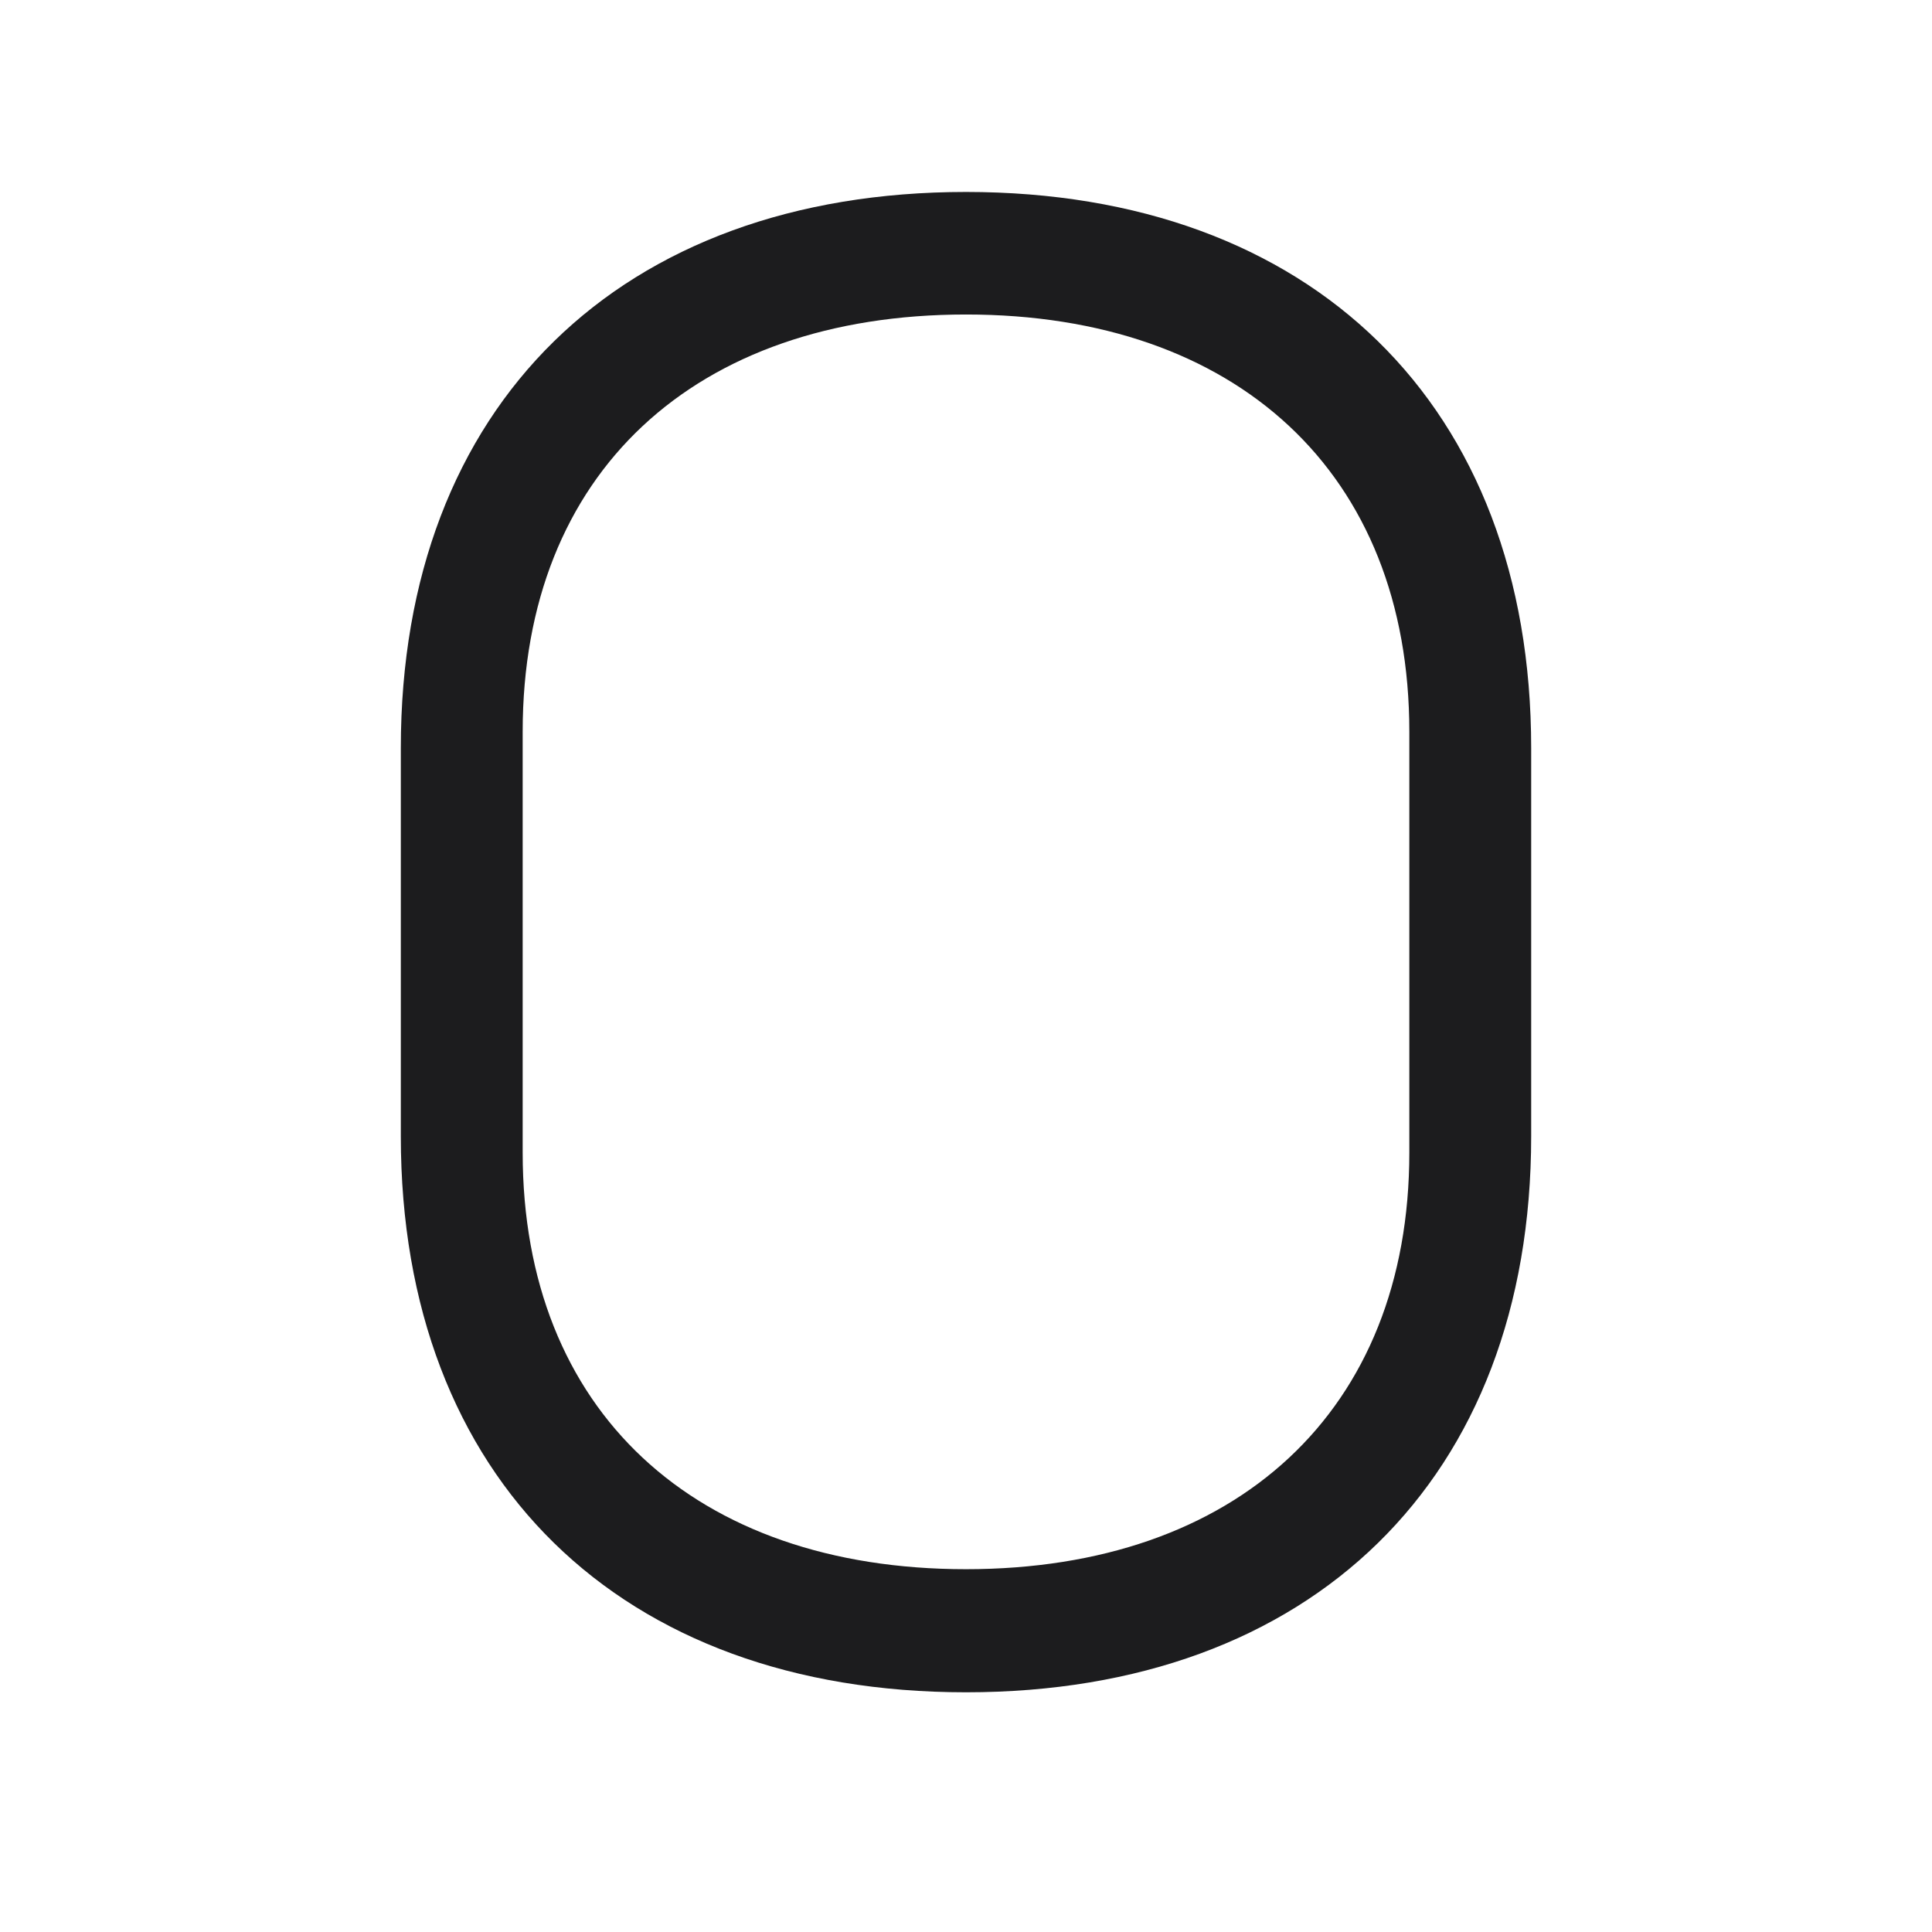 <svg width="28" height="28" viewBox="0 0 28 28" fill="none" xmlns="http://www.w3.org/2000/svg">
<path d="M14 2.782C8.999 2.782 5.809 5.867 5.809 10.842V16.467C5.809 21.441 8.999 24.526 14 24.526C19.001 24.526 22.191 21.441 22.191 16.467V10.842C22.191 5.867 19.001 2.782 14 2.782ZM14 4.558C17.92 4.558 20.425 6.852 20.425 10.604V16.704C20.425 20.448 17.92 22.742 14 22.742C10.071 22.742 7.575 20.448 7.575 16.704V10.604C7.575 6.852 10.071 4.558 14 4.558Z" fill="#1C1C1E"/>
</svg>
